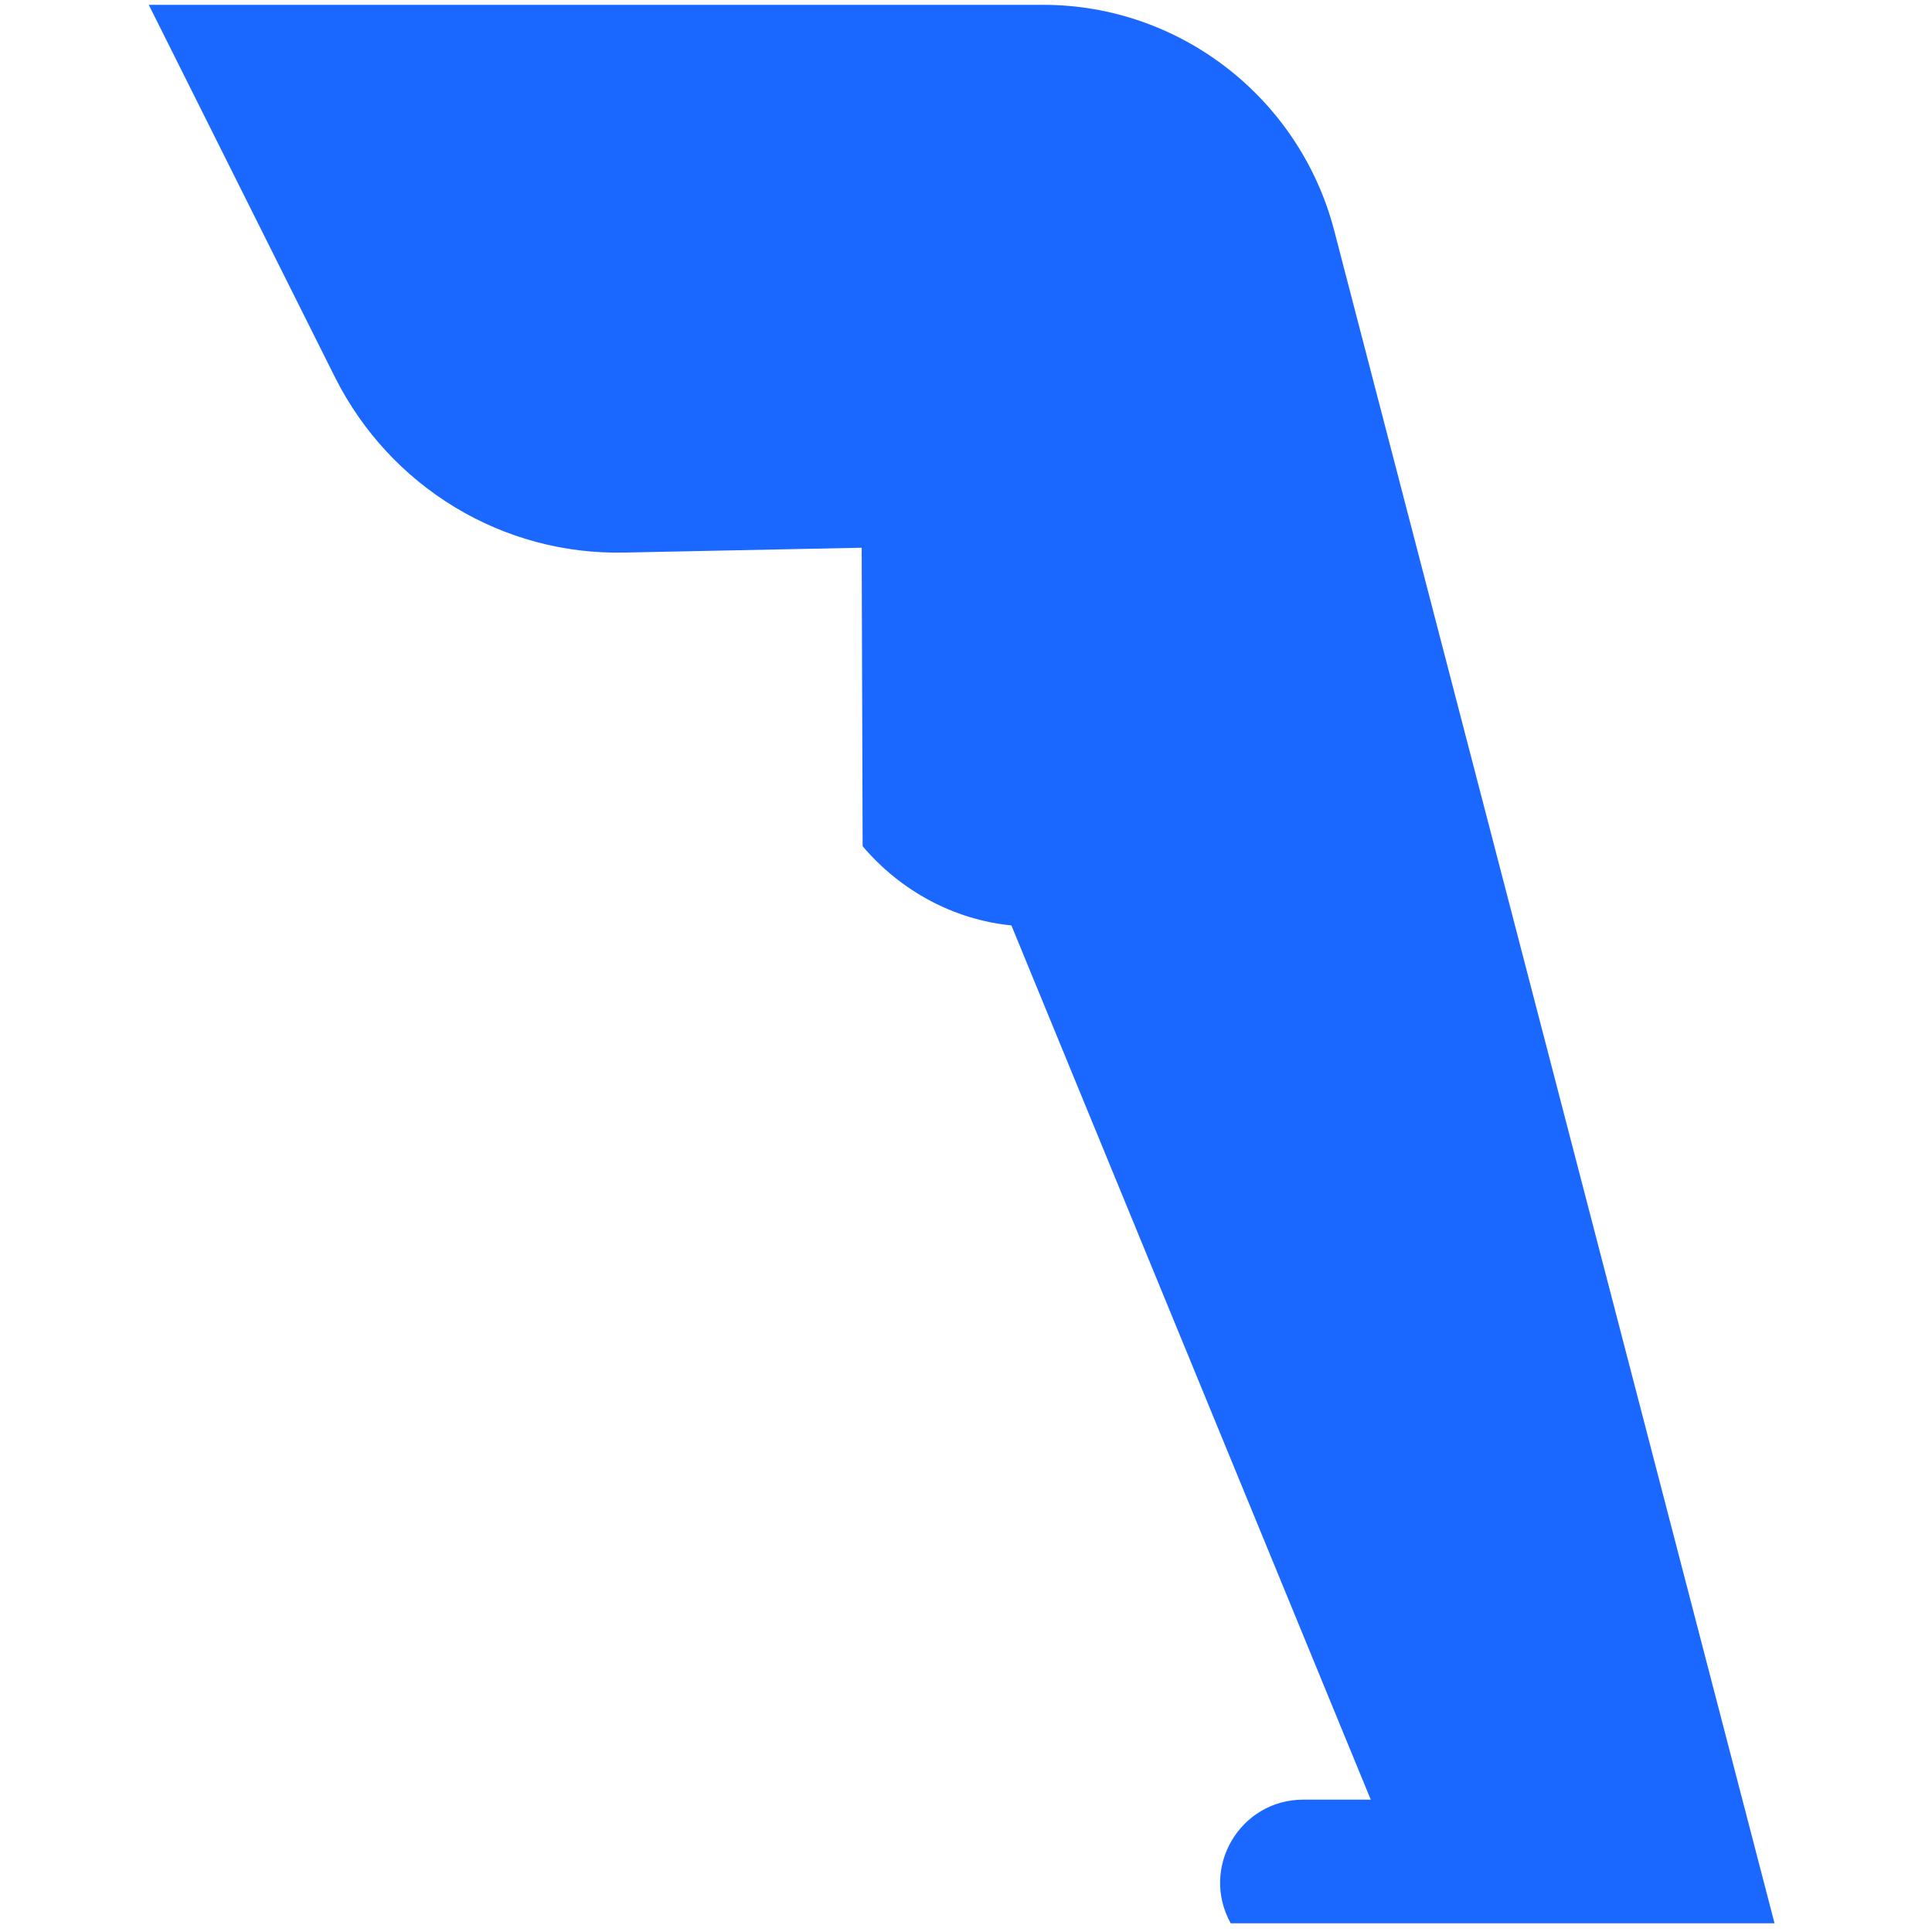 <svg xmlns="http://www.w3.org/2000/svg" viewBox="0 0 200 200"><path d="M141.9 186.3h-7c-6.5 0-10.7 7-7.5 12.8h56.3L138.1 23.8C134.5 10.1 122.1.5 108 .5H15.4l19.3 38.6c5.7 11.3 17.3 18.4 30 18.1l24.5-.5.1 30.9c3.9 4.6 9.4 7.6 15.4 8.2l37.2 90.5z" fill="#1a68ff"/></svg>
